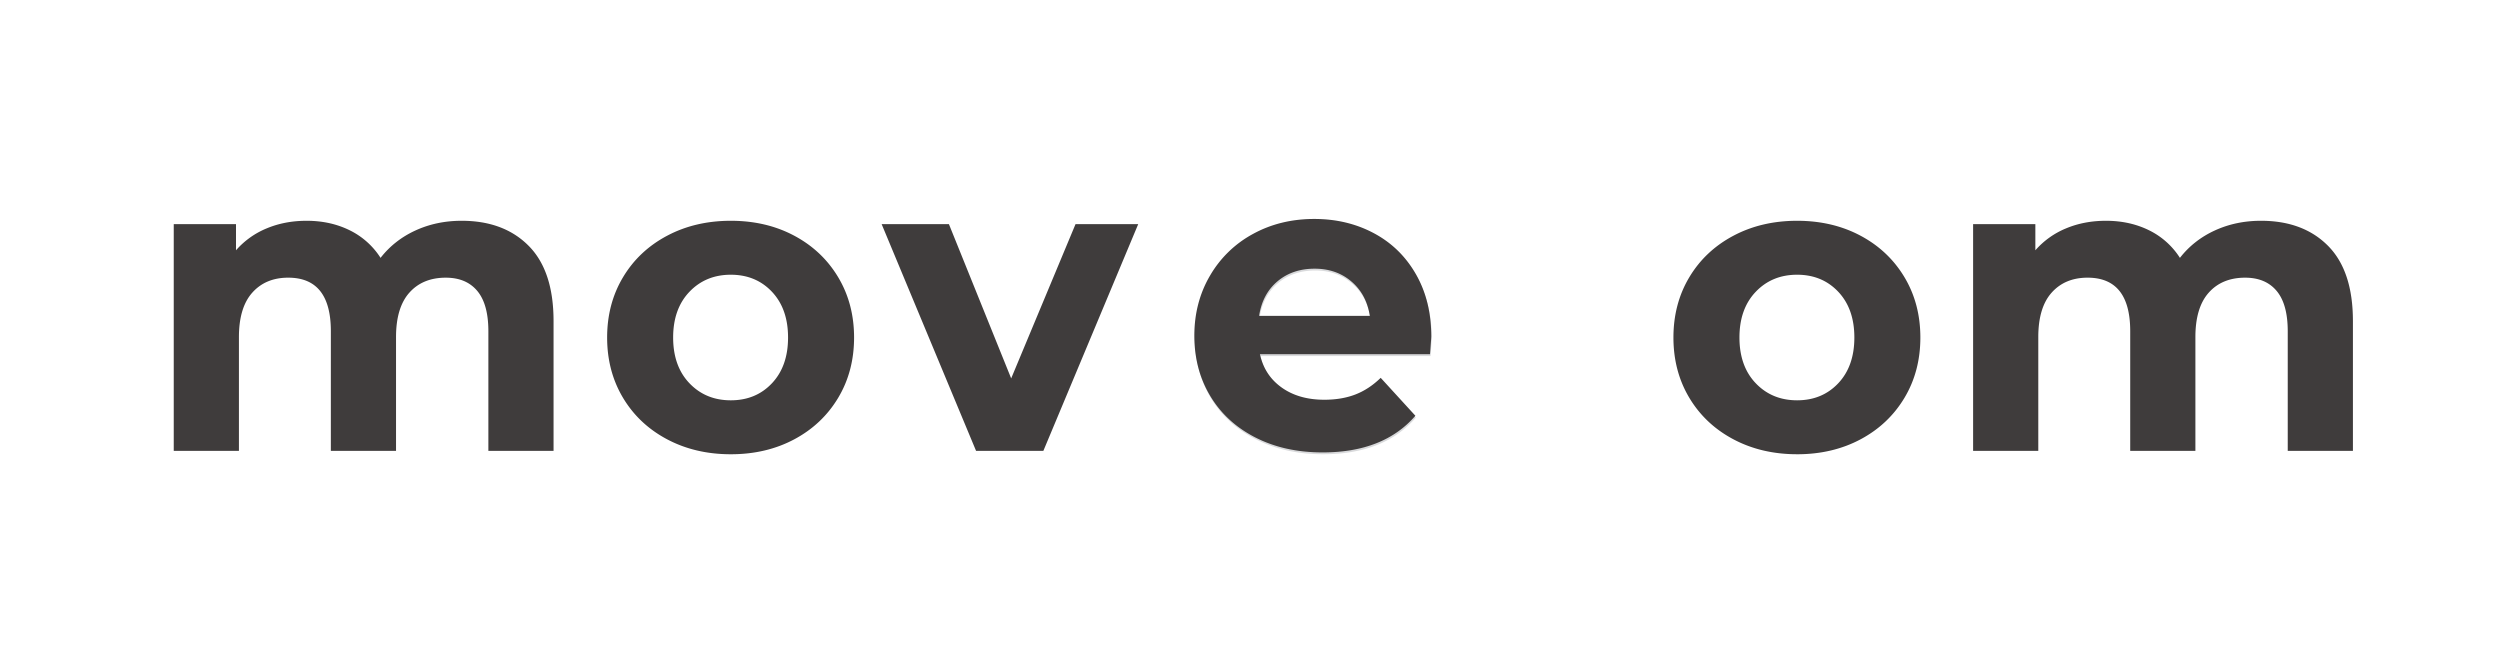<svg width="275" height="73" xmlns="http://www.w3.org/2000/svg"><defs><filter x="-39.2%" y="-39.8%" width="178.4%" height="179.6%" filterUnits="objectBoundingBox" id="a"><feGaussianBlur stdDeviation="3.396 -0.243" in="SourceGraphic"/></filter></defs><g fill="none" fill-rule="evenodd"><path d="M50.78 24.286c3.094 0 5.553.92 7.376 2.758 1.824 1.84 2.735 4.597 2.735 8.275v14.278h-7.17V36.432c0-1.978-.406-3.454-1.218-4.427-.812-.974-1.969-1.46-3.47-1.46-1.685 0-3.018.548-3.999 1.645-.98 1.097-1.47 2.727-1.47 4.89v12.517h-7.17V36.432c0-3.925-1.563-5.888-4.689-5.888-1.654 0-2.972.549-3.952 1.646s-1.471 2.727-1.471 4.89v12.517h-7.17v-24.94h6.848v2.874a9.051 9.051 0 0 1 3.378-2.41c1.333-.557 2.796-.835 4.39-.835 1.746 0 3.324.348 4.734 1.043a8.407 8.407 0 0 1 3.4 3.037c1.012-1.298 2.291-2.303 3.839-3.014 1.547-.71 3.24-1.066 5.079-1.066zm29.61 25.682c-2.605 0-4.942-.549-7.01-1.646-2.068-1.097-3.685-2.619-4.85-4.566-1.163-1.947-1.746-4.157-1.746-6.629 0-2.472.583-4.682 1.747-6.629 1.164-1.947 2.78-3.469 4.849-4.566 2.068-1.097 4.405-1.646 7.01-1.646 2.604 0 4.932.549 6.985 1.646s3.662 2.619 4.826 4.566c1.165 1.947 1.747 4.157 1.747 6.629 0 2.472-.582 4.682-1.747 6.629-1.164 1.947-2.773 3.469-4.826 4.566-2.053 1.097-4.381 1.646-6.986 1.646zm0-5.934c1.838 0 3.347-.626 4.526-1.877 1.18-1.252 1.77-2.929 1.77-5.03 0-2.102-.59-3.778-1.77-5.03-1.18-1.251-2.688-1.877-4.527-1.877-1.838 0-3.355.626-4.55 1.877-1.195 1.252-1.793 2.928-1.793 5.03 0 2.101.598 3.778 1.793 5.03 1.195 1.251 2.712 1.877 4.55 1.877zm44.812-19.377l-10.434 24.94h-7.4l-10.387-24.94h7.4l6.848 16.967 7.078-16.967h6.895zm72.48 25.31c-2.605 0-4.941-.548-7.01-1.645-2.068-1.097-3.684-2.619-4.849-4.566-1.164-1.947-1.746-4.157-1.746-6.629 0-2.472.582-4.682 1.746-6.629 1.165-1.947 2.781-3.469 4.85-4.566 2.068-1.097 4.404-1.646 7.009-1.646 2.604 0 4.933.549 6.986 1.646s3.661 2.619 4.826 4.566c1.164 1.947 1.746 4.157 1.746 6.629 0 2.472-.582 4.682-1.746 6.629-1.165 1.947-2.773 3.469-4.826 4.566-2.053 1.097-4.382 1.646-6.986 1.646zm0-5.933c1.838 0 3.347-.626 4.527-1.877 1.18-1.252 1.77-2.929 1.77-5.03 0-2.102-.59-3.778-1.77-5.03-1.18-1.251-2.689-1.877-4.527-1.877-1.839 0-3.356.626-4.55 1.877-1.196 1.252-1.793 2.928-1.793 5.03 0 2.101.597 3.778 1.792 5.03 1.195 1.251 2.712 1.877 4.55 1.877zm51.027-19.748c3.095 0 5.554.92 7.377 2.758 1.823 1.84 2.735 4.597 2.735 8.275v14.278h-7.17V36.432c0-1.978-.406-3.454-1.218-4.427-.812-.974-1.969-1.46-3.47-1.46-1.686 0-3.018.548-3.999 1.645-.98 1.097-1.47 2.727-1.47 4.89v12.517h-7.17V36.432c0-3.925-1.563-5.888-4.689-5.888-1.654 0-2.972.549-3.953 1.646-.98 1.097-1.47 2.727-1.47 4.89v12.517h-7.17v-24.94h6.848v2.874a9.051 9.051 0 0 1 3.378-2.41c1.333-.557 2.796-.835 4.39-.835 1.746 0 3.324.348 4.734 1.043a8.407 8.407 0 0 1 3.4 3.037c1.012-1.298 2.291-2.303 3.838-3.014 1.548-.71 3.24-1.066 5.08-1.066z" fill="#3F3C3C"/><path d="M157.493 37.22c0 .092-.046.741-.138 1.947h-18.706c.337 1.545 1.133 2.766 2.39 3.662 1.256.896 2.818 1.344 4.688 1.344 1.287 0 2.428-.193 3.424-.58.996-.386 1.922-.996 2.78-1.83l3.815 4.172c-2.328 2.688-5.73 4.033-10.203 4.033-2.789 0-5.255-.549-7.4-1.646-2.145-1.097-3.8-2.619-4.964-4.566-1.164-1.947-1.746-4.157-1.746-6.629 0-2.441.574-4.643 1.723-6.606a12.121 12.121 0 0 1 4.734-4.59c2.007-1.096 4.252-1.645 6.734-1.645 2.42 0 4.611.526 6.572 1.576 1.961 1.051 3.5 2.558 4.62 4.52 1.118 1.963 1.677 4.242 1.677 6.838zm-12.824-7.464c-1.623 0-2.987.464-4.09 1.391-1.103.927-1.777 2.194-2.022 3.801h12.18c-.246-1.576-.92-2.835-2.023-3.778-1.103-.942-2.451-1.414-4.045-1.414z" fill-opacity=".219" fill="#525761"/><path d="M138.439 13.018c0 .093-.046.742-.138 1.947h-18.707c.337 1.545 1.134 2.766 2.39 3.662 1.257.897 2.82 1.345 4.688 1.345 1.287 0 2.429-.194 3.425-.58.995-.386 1.922-.996 2.78-1.83l3.815 4.171c-2.329 2.689-5.73 4.033-10.203 4.033-2.789 0-5.255-.548-7.4-1.645-2.145-1.098-3.8-2.62-4.964-4.567-1.164-1.947-1.747-4.156-1.747-6.629 0-2.441.575-4.643 1.724-6.605a12.121 12.121 0 0 1 4.734-4.59c2.007-1.097 4.251-1.645 6.733-1.645 2.421 0 4.612.525 6.573 1.576 1.96 1.05 3.5 2.557 4.619 4.52 1.118 1.962 1.678 4.241 1.678 6.837zm-12.824-7.463c-1.624 0-2.987.463-4.09 1.39-1.103.928-1.777 2.195-2.023 3.802h12.18c-.245-1.576-.919-2.836-2.022-3.778-1.103-.943-2.451-1.414-4.045-1.414z" fill="#3F3C3C" filter="url(#a)" transform="translate(19 24)"/></g></svg>